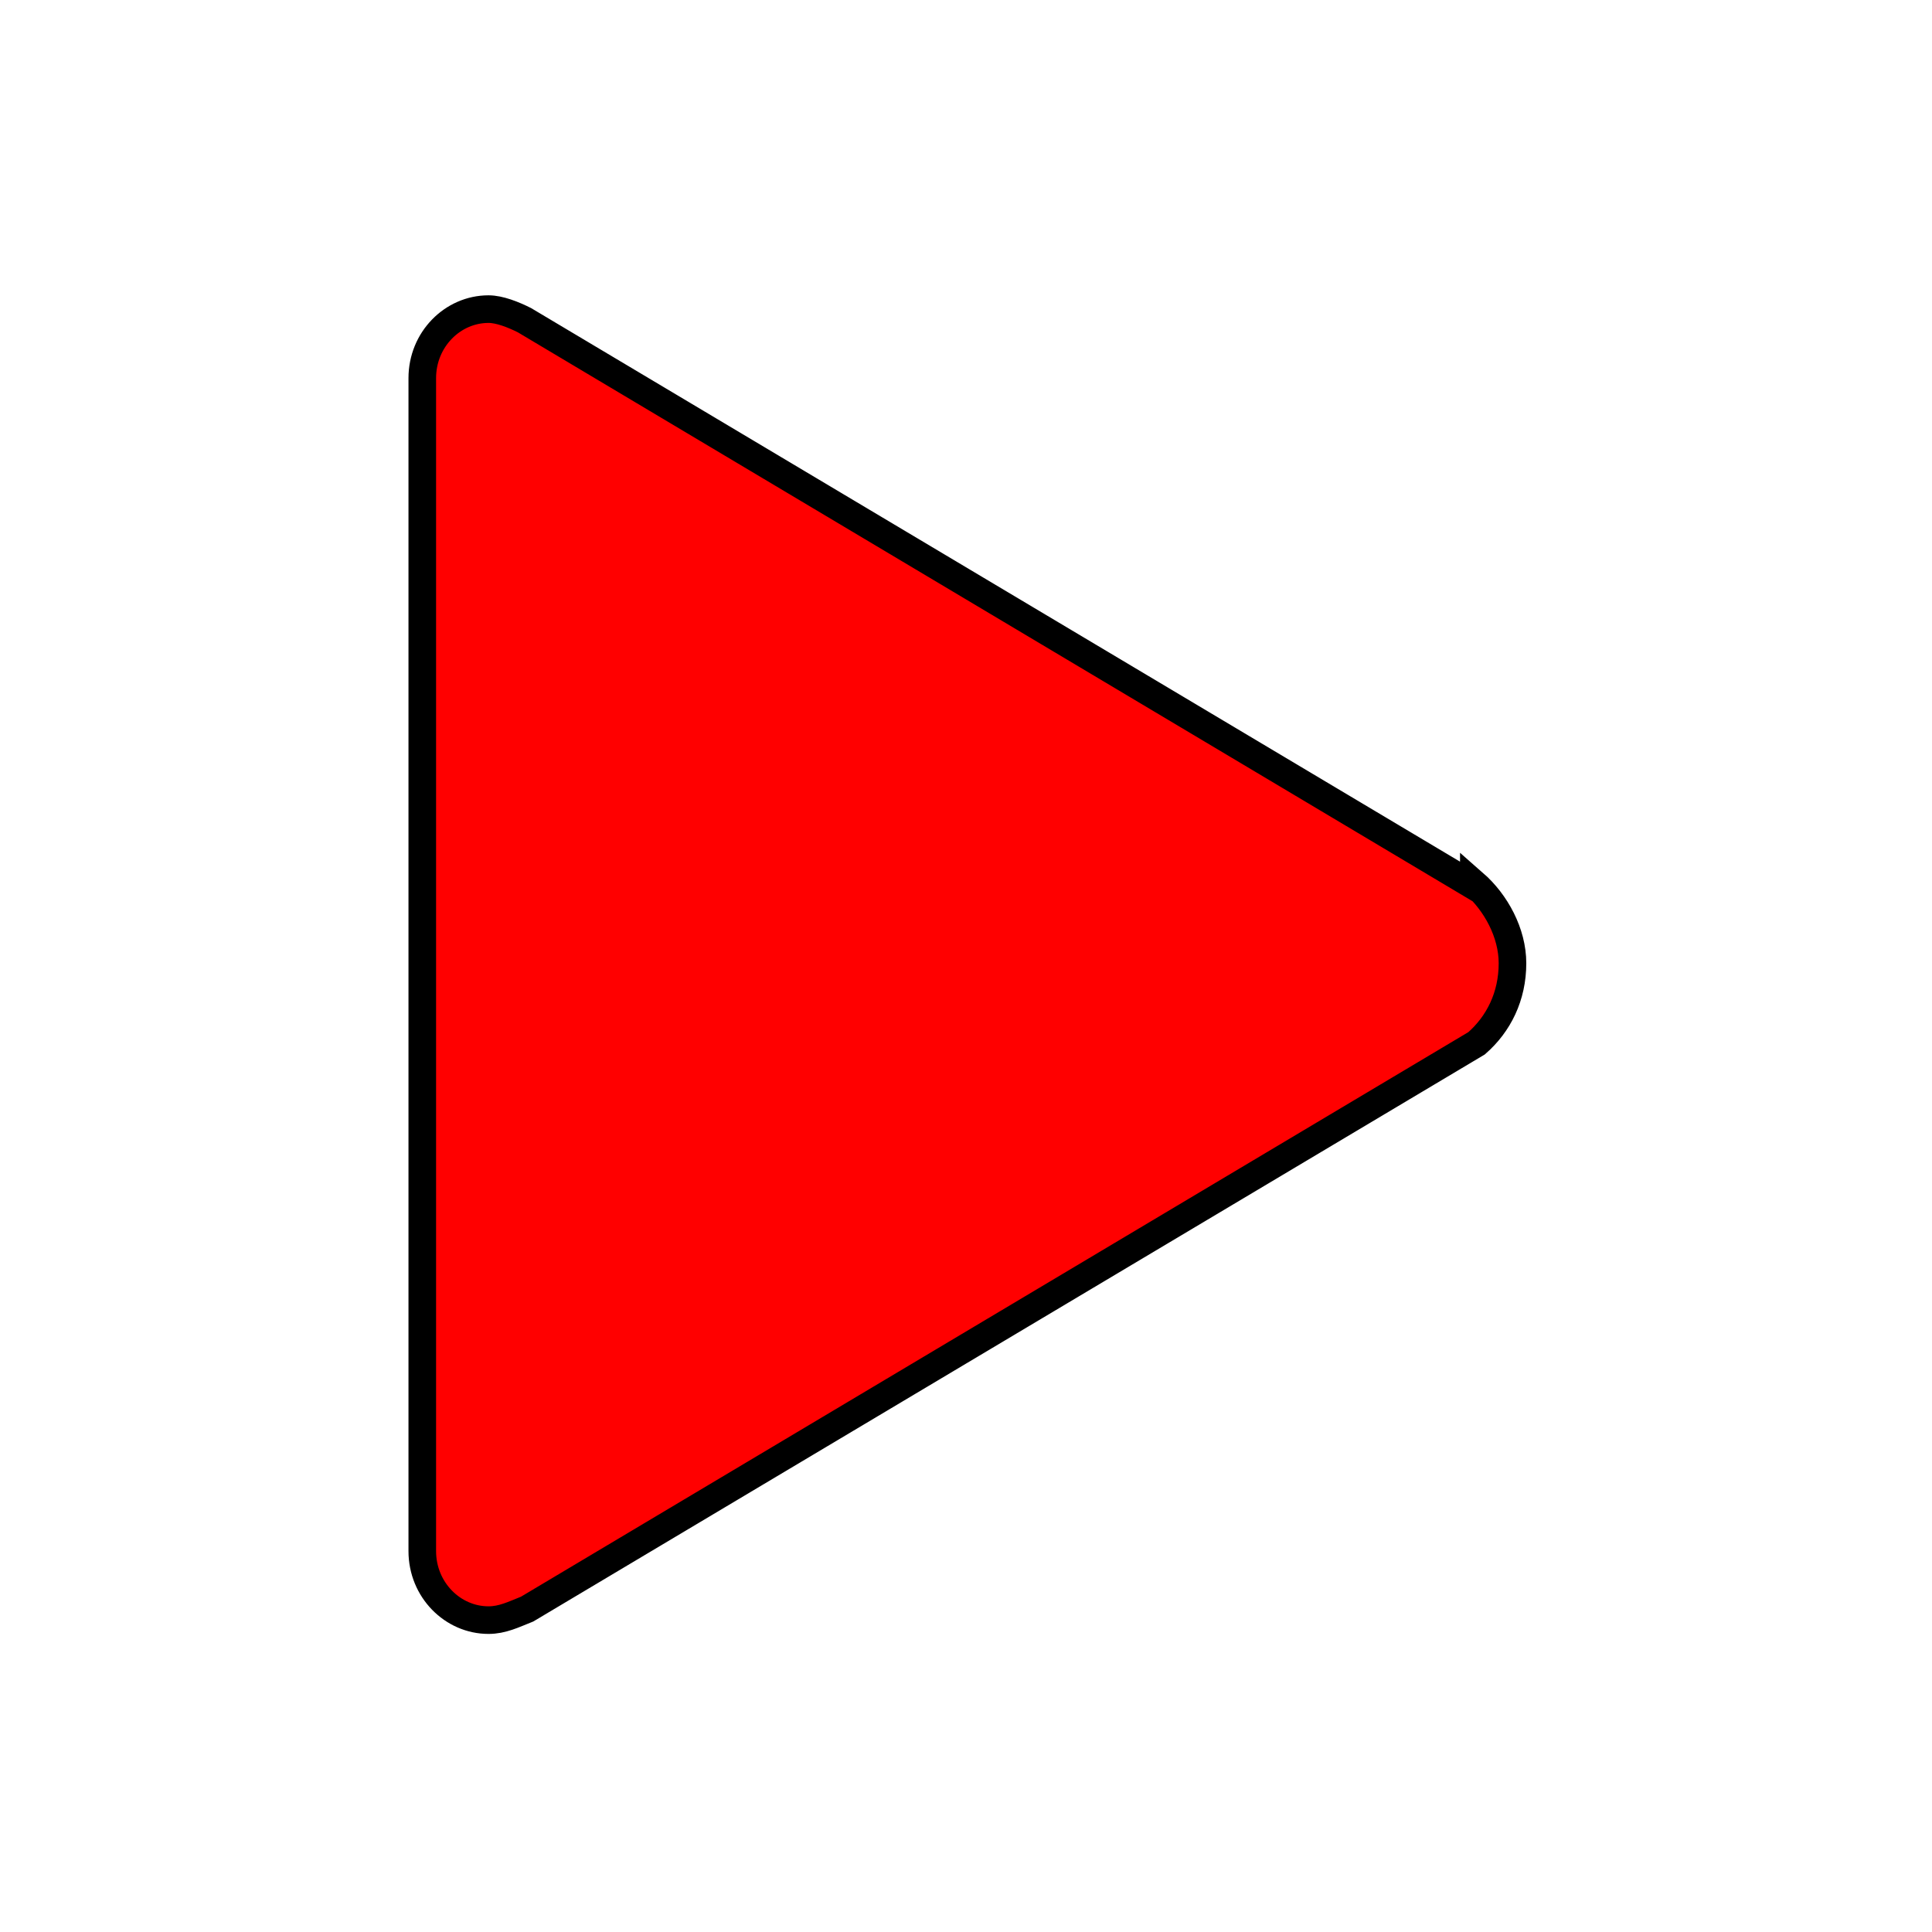 <svg xmlns="http://www.w3.org/2000/svg" width="70" height="70"><path d="m53.4 32.1l-34.4-20.5c-0.4-0.2-0.9-0.4-1.3-0.4 -1.3 0-2.4 1.1-2.4 2.5l0 0 0 42.5 0 0c0 1.4 1.1 2.5 2.4 2.5 0.5 0 0.9-0.2 1.4-0.4l34.4-20.5c0.8-0.7 1.3-1.7 1.3-2.9 0-1.1-0.6-2.2-1.4-2.9z" style="fill:#f00;stroke:null"/></svg>